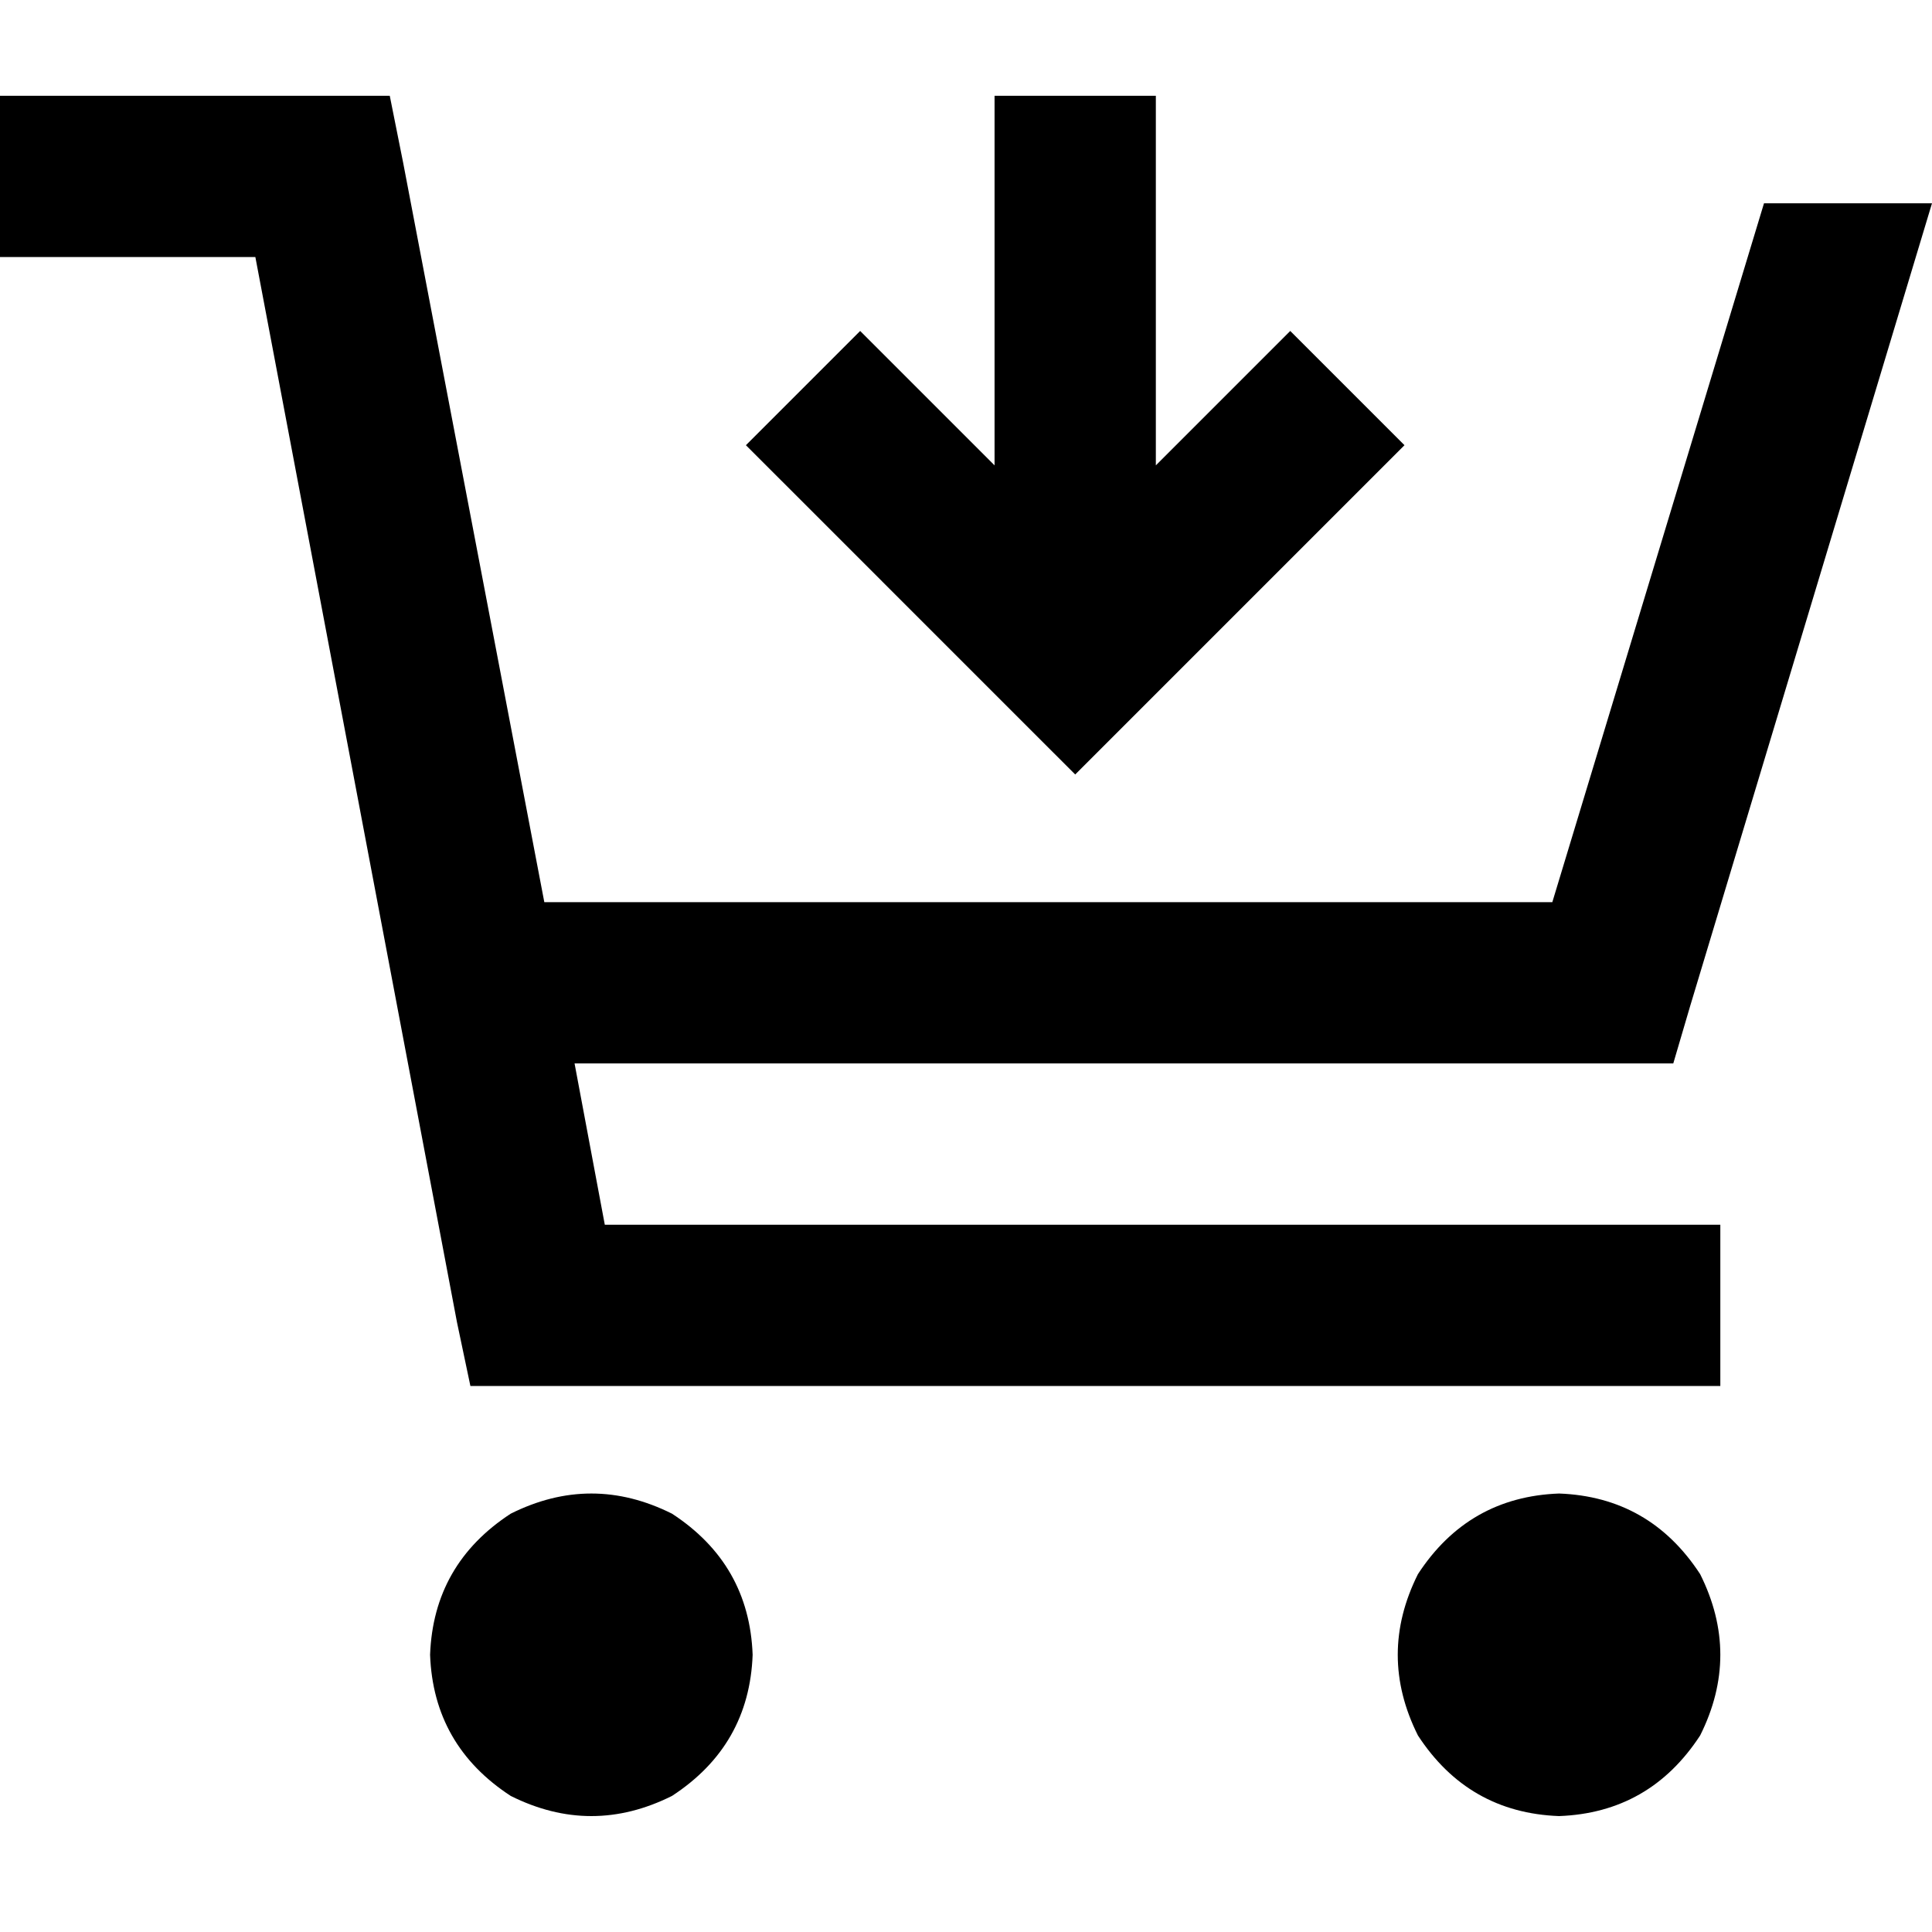 <svg xmlns="http://www.w3.org/2000/svg" viewBox="0 0 512 512">
  <path d="M 0 25.377 L 21.37 25.377 L 85.482 25.377 L 103.29 25.377 L 106.852 43.186 L 144.25 239.082 L 411.381 239.082 L 467.478 53.871 L 512 53.871 L 447.889 266.685 L 443.437 281.823 L 427.409 281.823 L 152.264 281.823 L 160.278 324.563 L 434.532 324.563 L 455.903 324.563 L 455.903 367.304 L 434.532 367.304 L 142.47 367.304 L 124.661 367.304 L 121.099 350.386 L 67.673 68.118 L 21.37 68.118 L 0 68.118 L 0 25.377 L 0 25.377 Z M 113.976 438.539 Q 114.866 414.497 135.346 401.141 Q 156.717 390.456 178.087 401.141 Q 198.567 414.497 199.457 438.539 Q 198.567 462.581 178.087 475.937 Q 156.717 486.623 135.346 475.937 Q 114.866 462.581 113.976 438.539 L 113.976 438.539 Z M 413.162 395.798 Q 437.204 396.689 450.56 417.169 Q 461.245 438.539 450.56 459.91 Q 437.204 480.39 413.162 481.28 Q 389.12 480.39 375.764 459.91 Q 365.078 438.539 375.764 417.169 Q 389.12 396.689 413.162 395.798 L 413.162 395.798 Z M 306.31 46.748 L 306.31 123.325 L 326.79 102.845 L 341.927 87.708 L 372.202 117.983 L 357.064 133.12 L 300.077 190.108 L 284.939 205.245 L 269.802 190.108 L 212.814 133.12 L 197.677 117.983 L 227.951 87.708 L 243.089 102.845 L 263.569 123.325 L 263.569 46.748 L 263.569 25.377 L 306.31 25.377 L 306.31 46.748 L 306.31 46.748 Z" />
</svg>